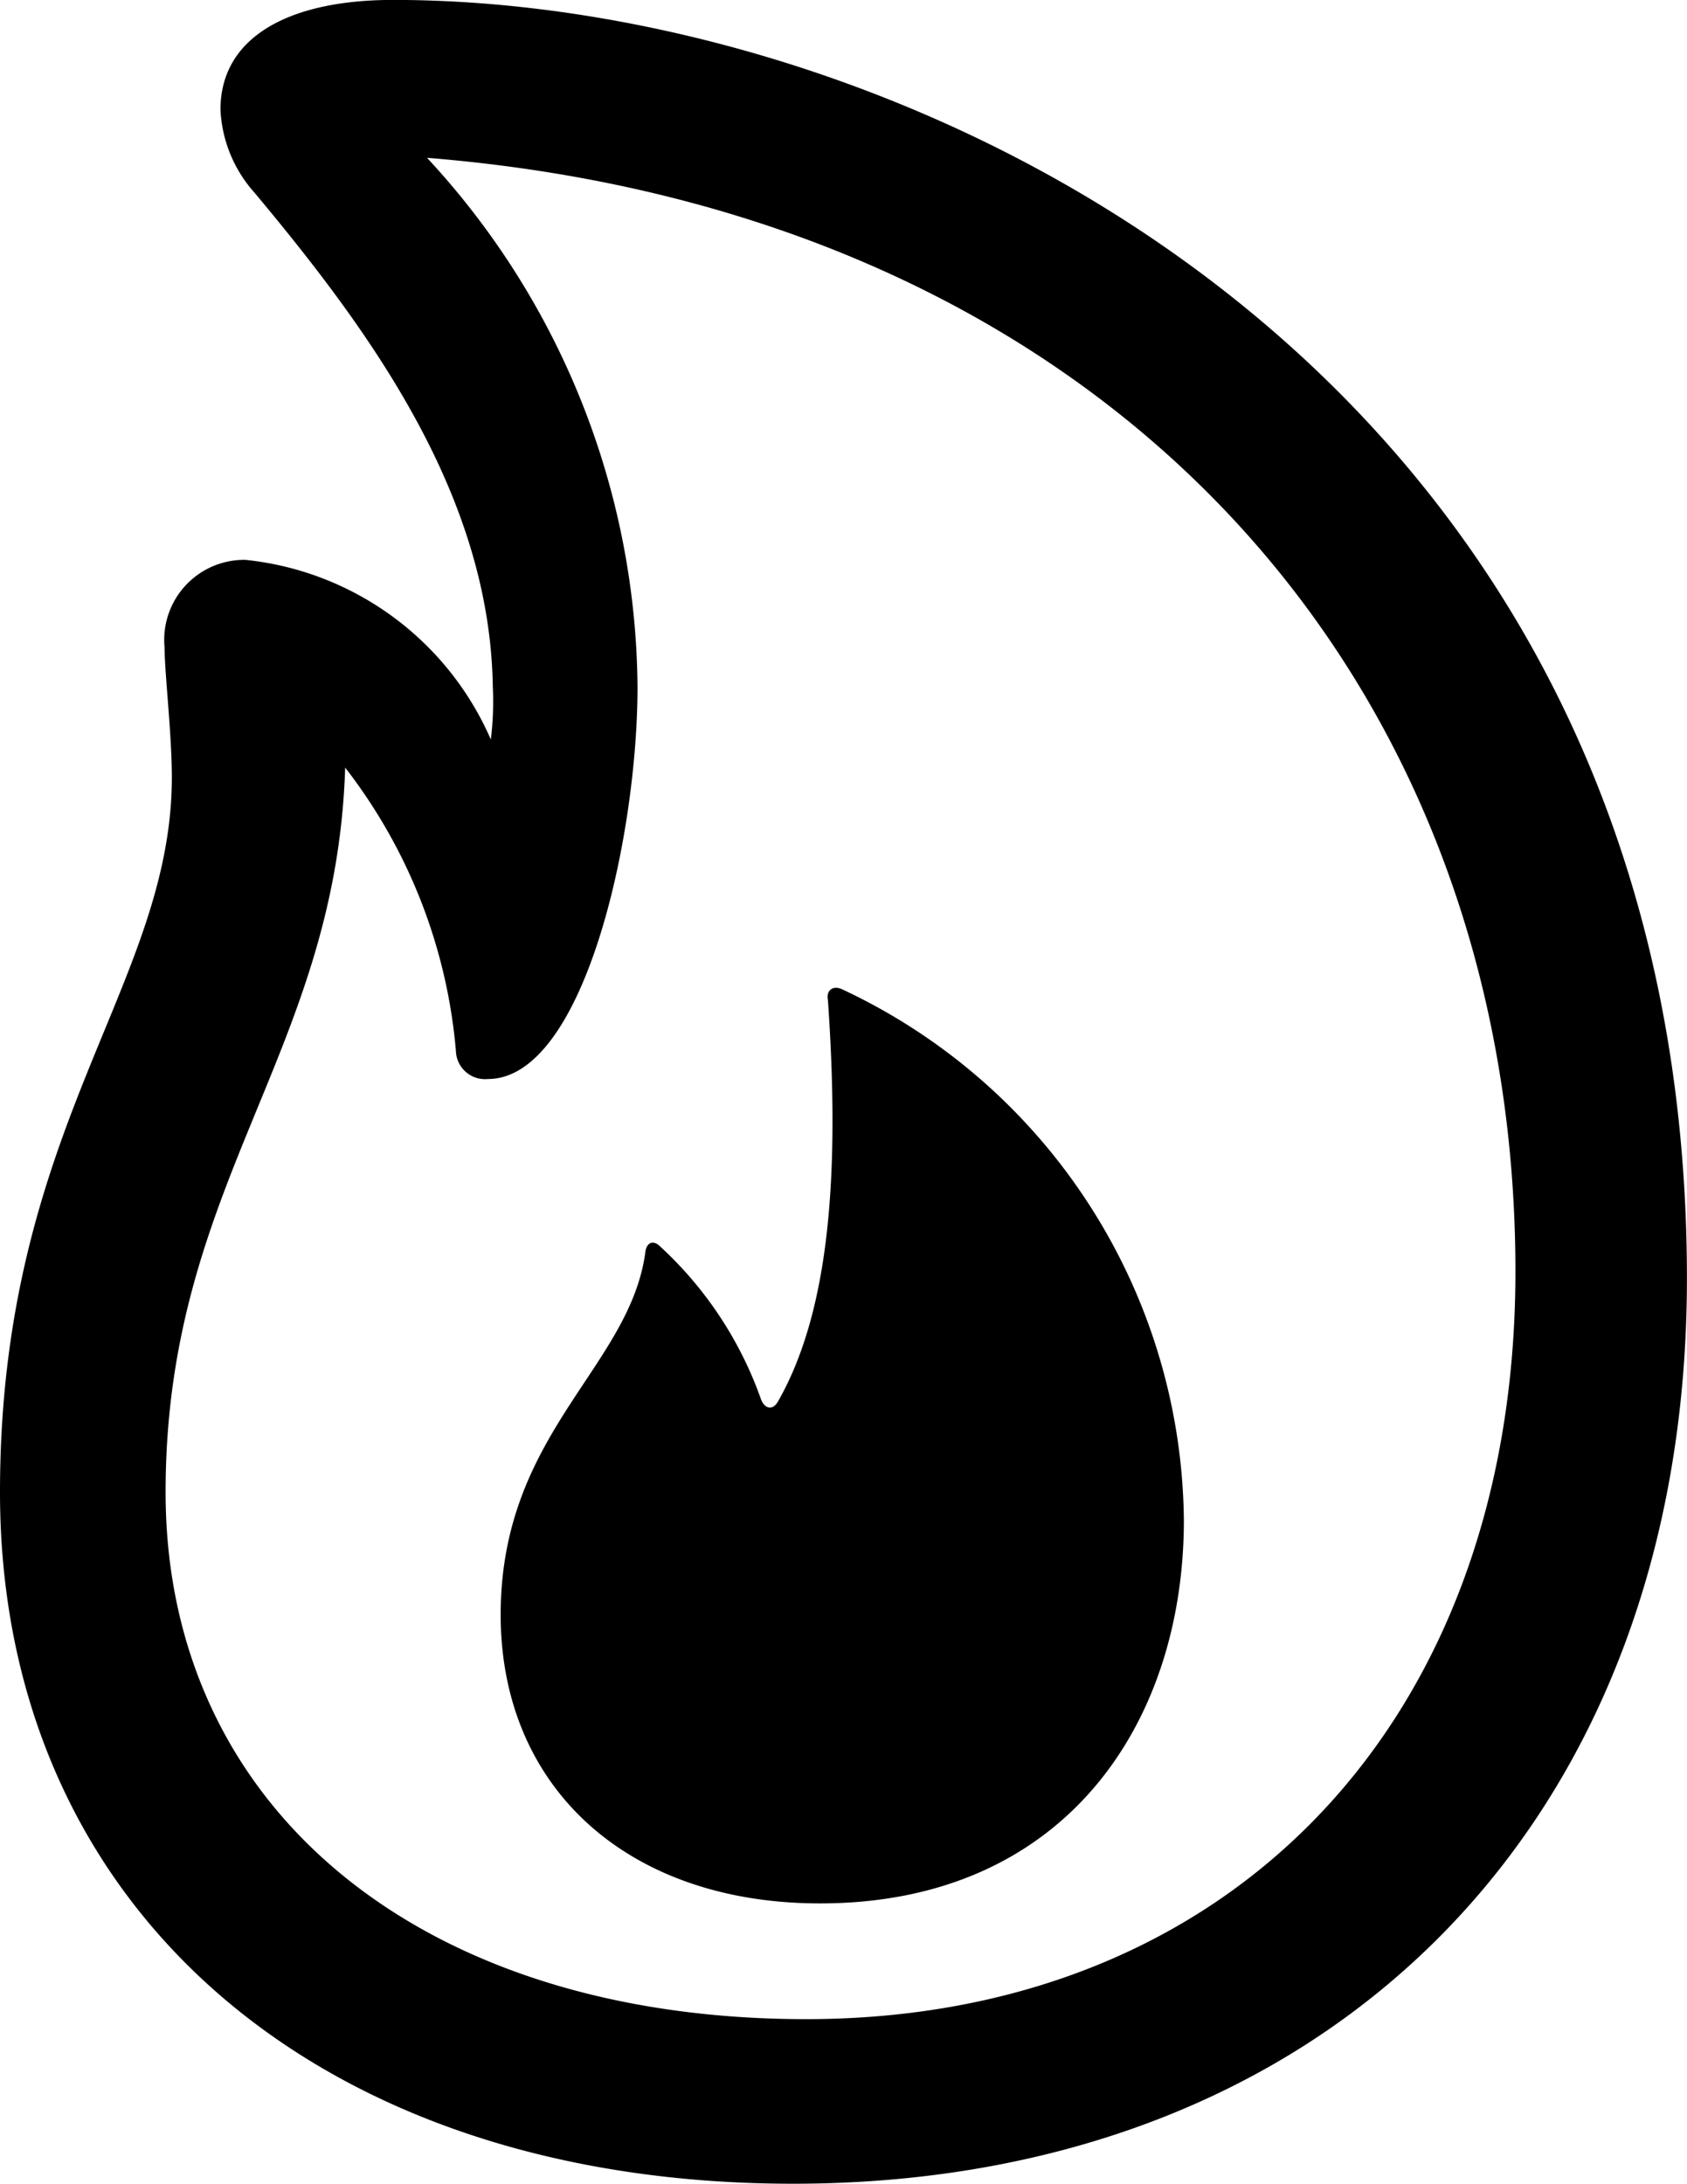 <svg xmlns="http://www.w3.org/2000/svg" width="23.186" height="30" viewBox="0 0 23.186 30"><path d="M4.37-26.059c0,5.7,4.36,9.5,10.9,9.5,7.377,0,12.285-4.963,12.285-12.436,0-12.409-10.585-17.564-17.783-17.564-1.426,0-2.372.507-2.372,1.508a1.837,1.837,0,0,0,.466,1.138c1.618,1.933,3.236,4.168,3.277,6.787a4.3,4.3,0,0,1-.027.727,4.142,4.142,0,0,0-3.373-2.468,1.1,1.1,0,0,0-1.111,1.207c0,.343.1,1.193.1,1.782C6.728-33.011,4.37-31.078,4.37-26.059Zm2.276,0c0-4.25,2.345-6.019,2.468-9.954a7.376,7.376,0,0,1,1.522,3.894.4.4,0,0,0,.439.384c1.316,0,2.057-3.3,2.057-5.388a10.794,10.794,0,0,0-2.893-7.267c9.365.754,14.959,7.13,14.959,15.3,0,6.17-3.908,10.27-9.749,10.27C10.156-18.82,6.646-21.713,6.646-26.059Zm8.995,5.649c3.359,0,5-2.468,5-5.265a8.135,8.135,0,0,0-4.7-7.294c-.123-.055-.219.014-.192.151.165,2.372.027,4.264-.686,5.512-.069.123-.178.11-.233-.027a5.206,5.206,0,0,0-1.385-2.1c-.1-.1-.192-.055-.206.082-.219,1.59-1.988,2.482-1.988,4.977C11.253-22,12.994-20.41,15.641-20.41Z" transform="translate(-4.37 46.558)"/></svg>